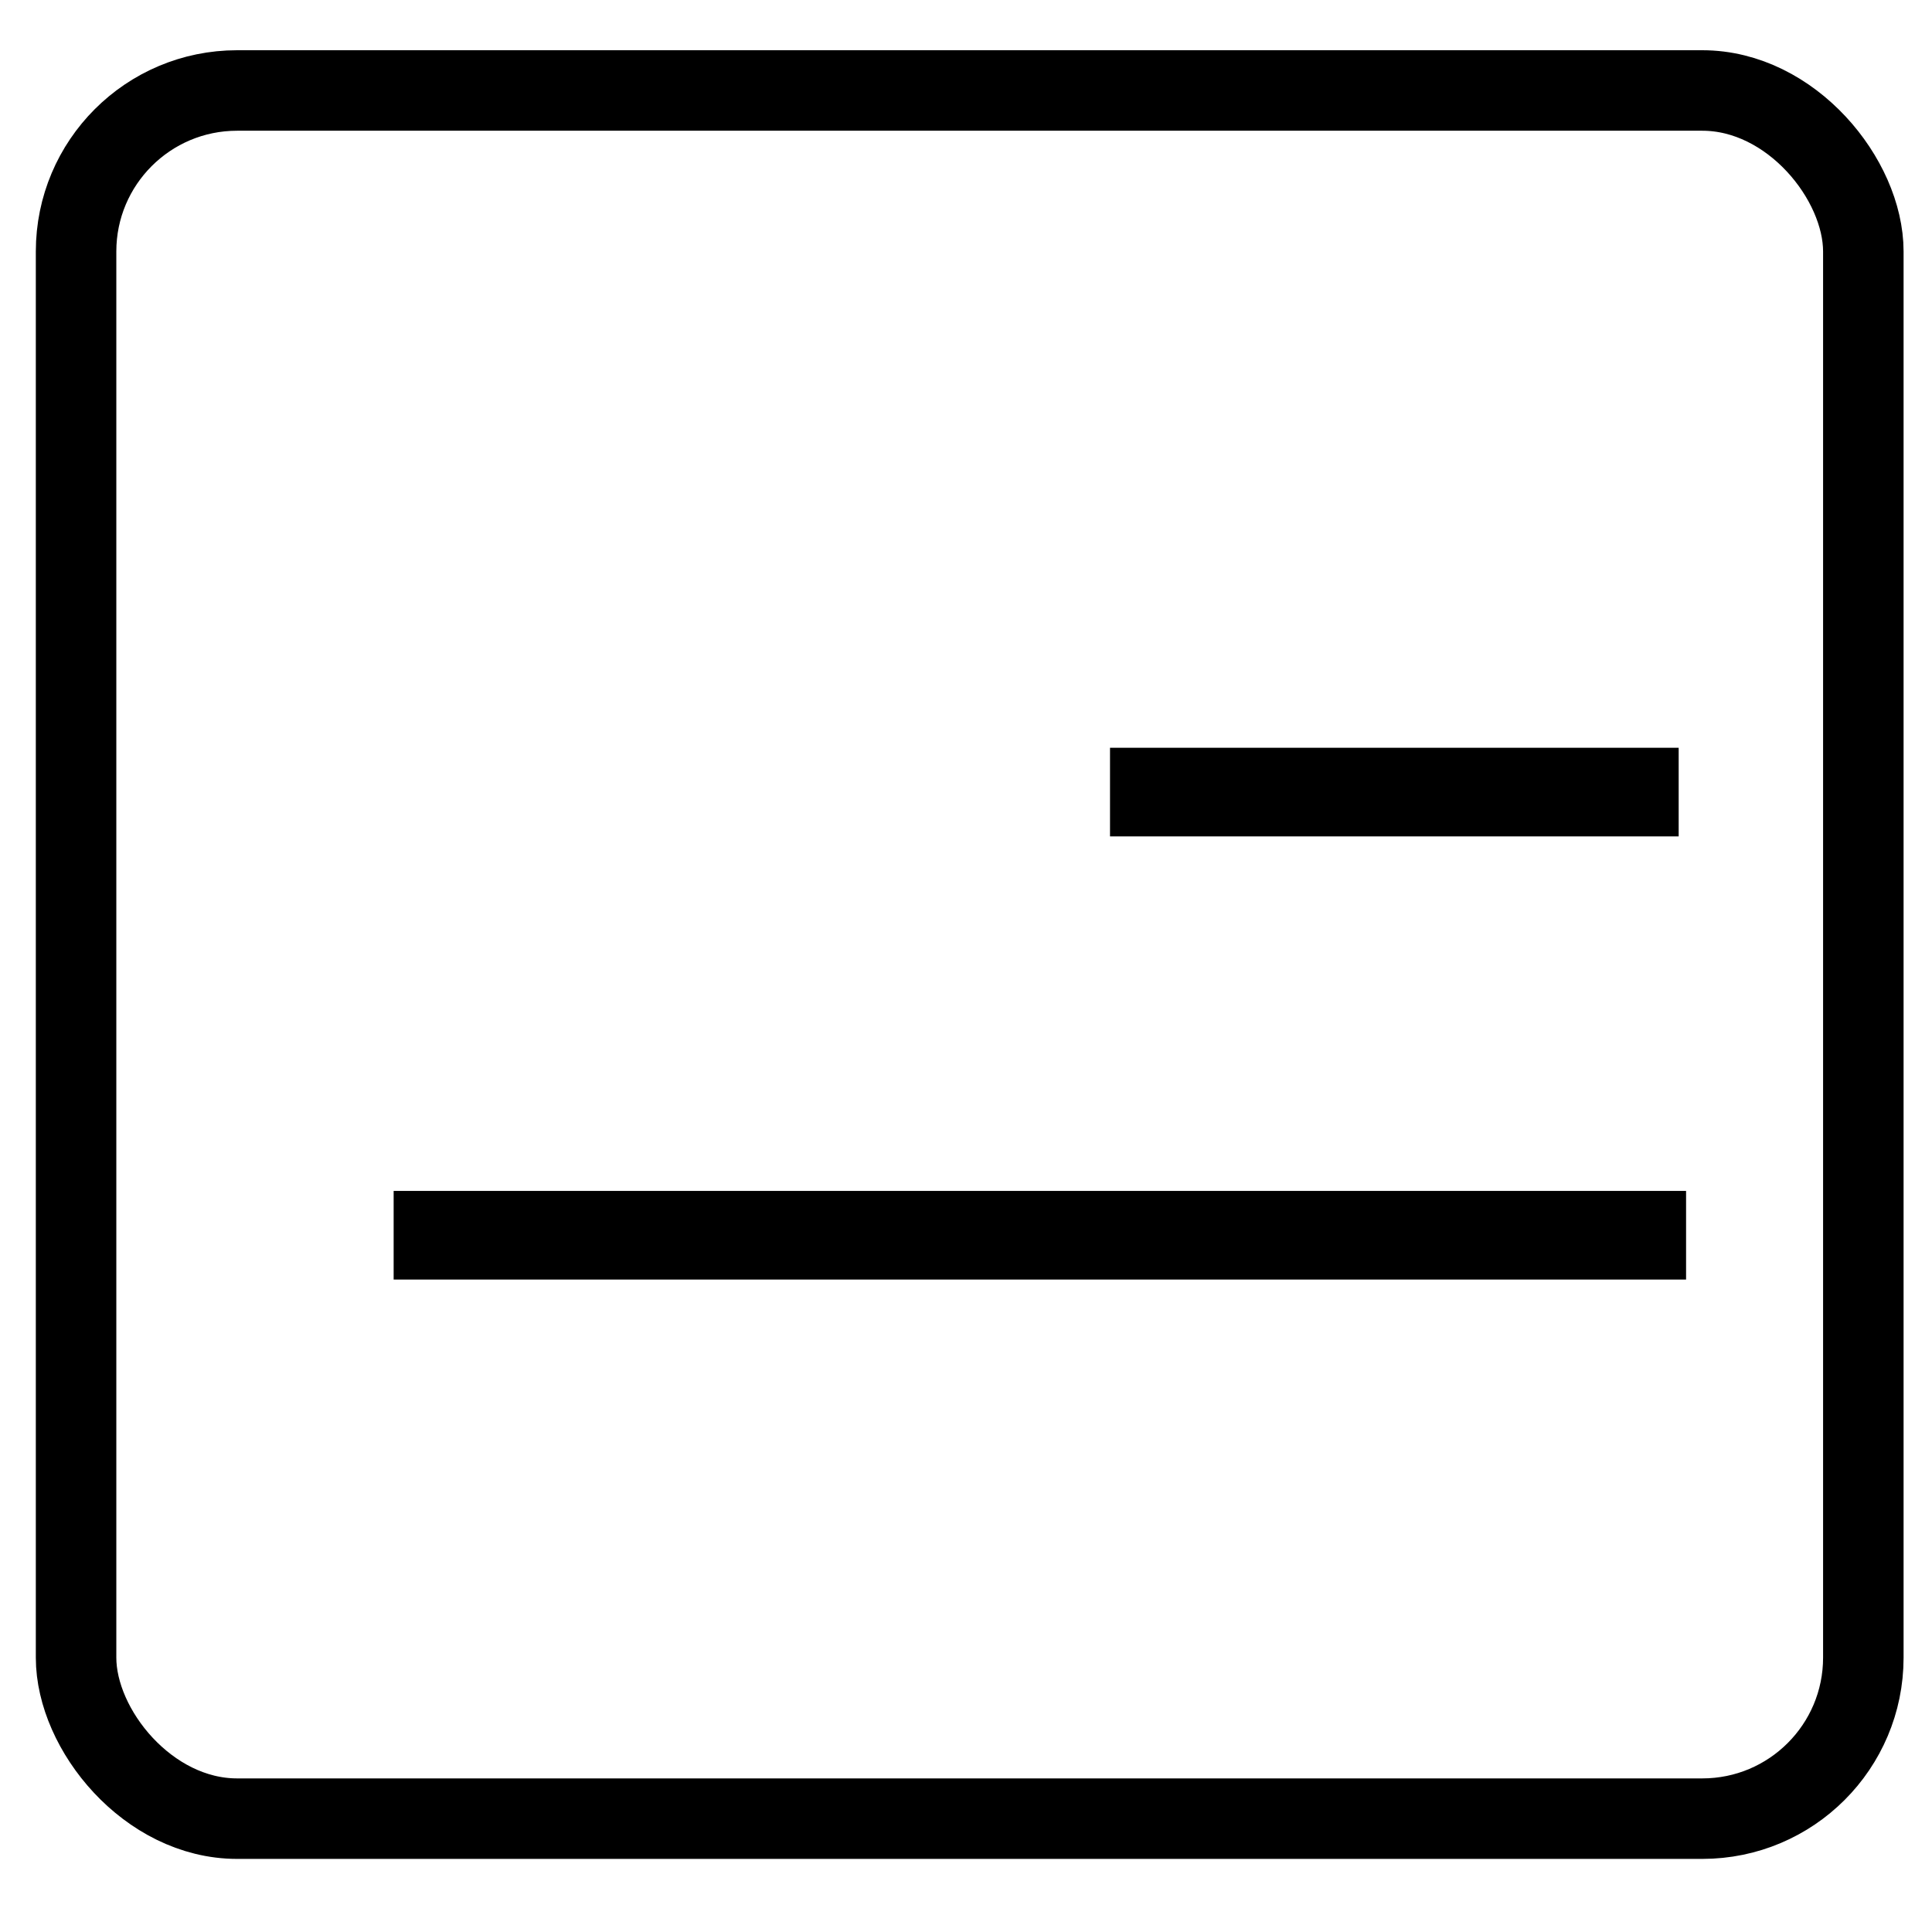 <svg width="24" height="24" xmlns="http://www.w3.org/2000/svg">
 <!-- Created with Method Draw - http://github.com/duopixel/Method-Draw/ -->
 <g>
  <title>background</title>
  <rect fill="#fff" id="canvas_background" height="26" width="26" y="-1" x="-1"/>
  <g display="none" overflow="visible" y="0" x="0" height="100%" width="100%" id="canvasGrid">
   <rect fill="url(#gridpattern)" stroke-width="0" y="0" x="0" height="100%" width="100%"/>
  </g>
 </g>
 <g>
  <title>Layer 1</title>
  <rect stroke="#000000" rx="2" id="svg_9" height="21.468" width="22.202" y="1.124" x="0.945" fill="none"/>
  <rect stroke="#306856" id="svg_38" height="4.404" width="6.055" y="5.528" x="4.615" stroke-width="null" fill="none"/>
  <rect stroke="#000000" id="svg_39" height="0.734" width="7.248" y="5.436" x="13.697" stroke-width="null" fill="none"/>
  <rect stroke="#000000" id="svg_40" height="1.101" width="7.064" y="9.289" x="13.789" stroke-width="null" fill="#000000"/>
  <rect stroke="#000000" id="svg_41" height="1.101" width="16.055" y="14.794" x="4.89" stroke-width="null" fill="#000000"/>
 </g>
</svg>